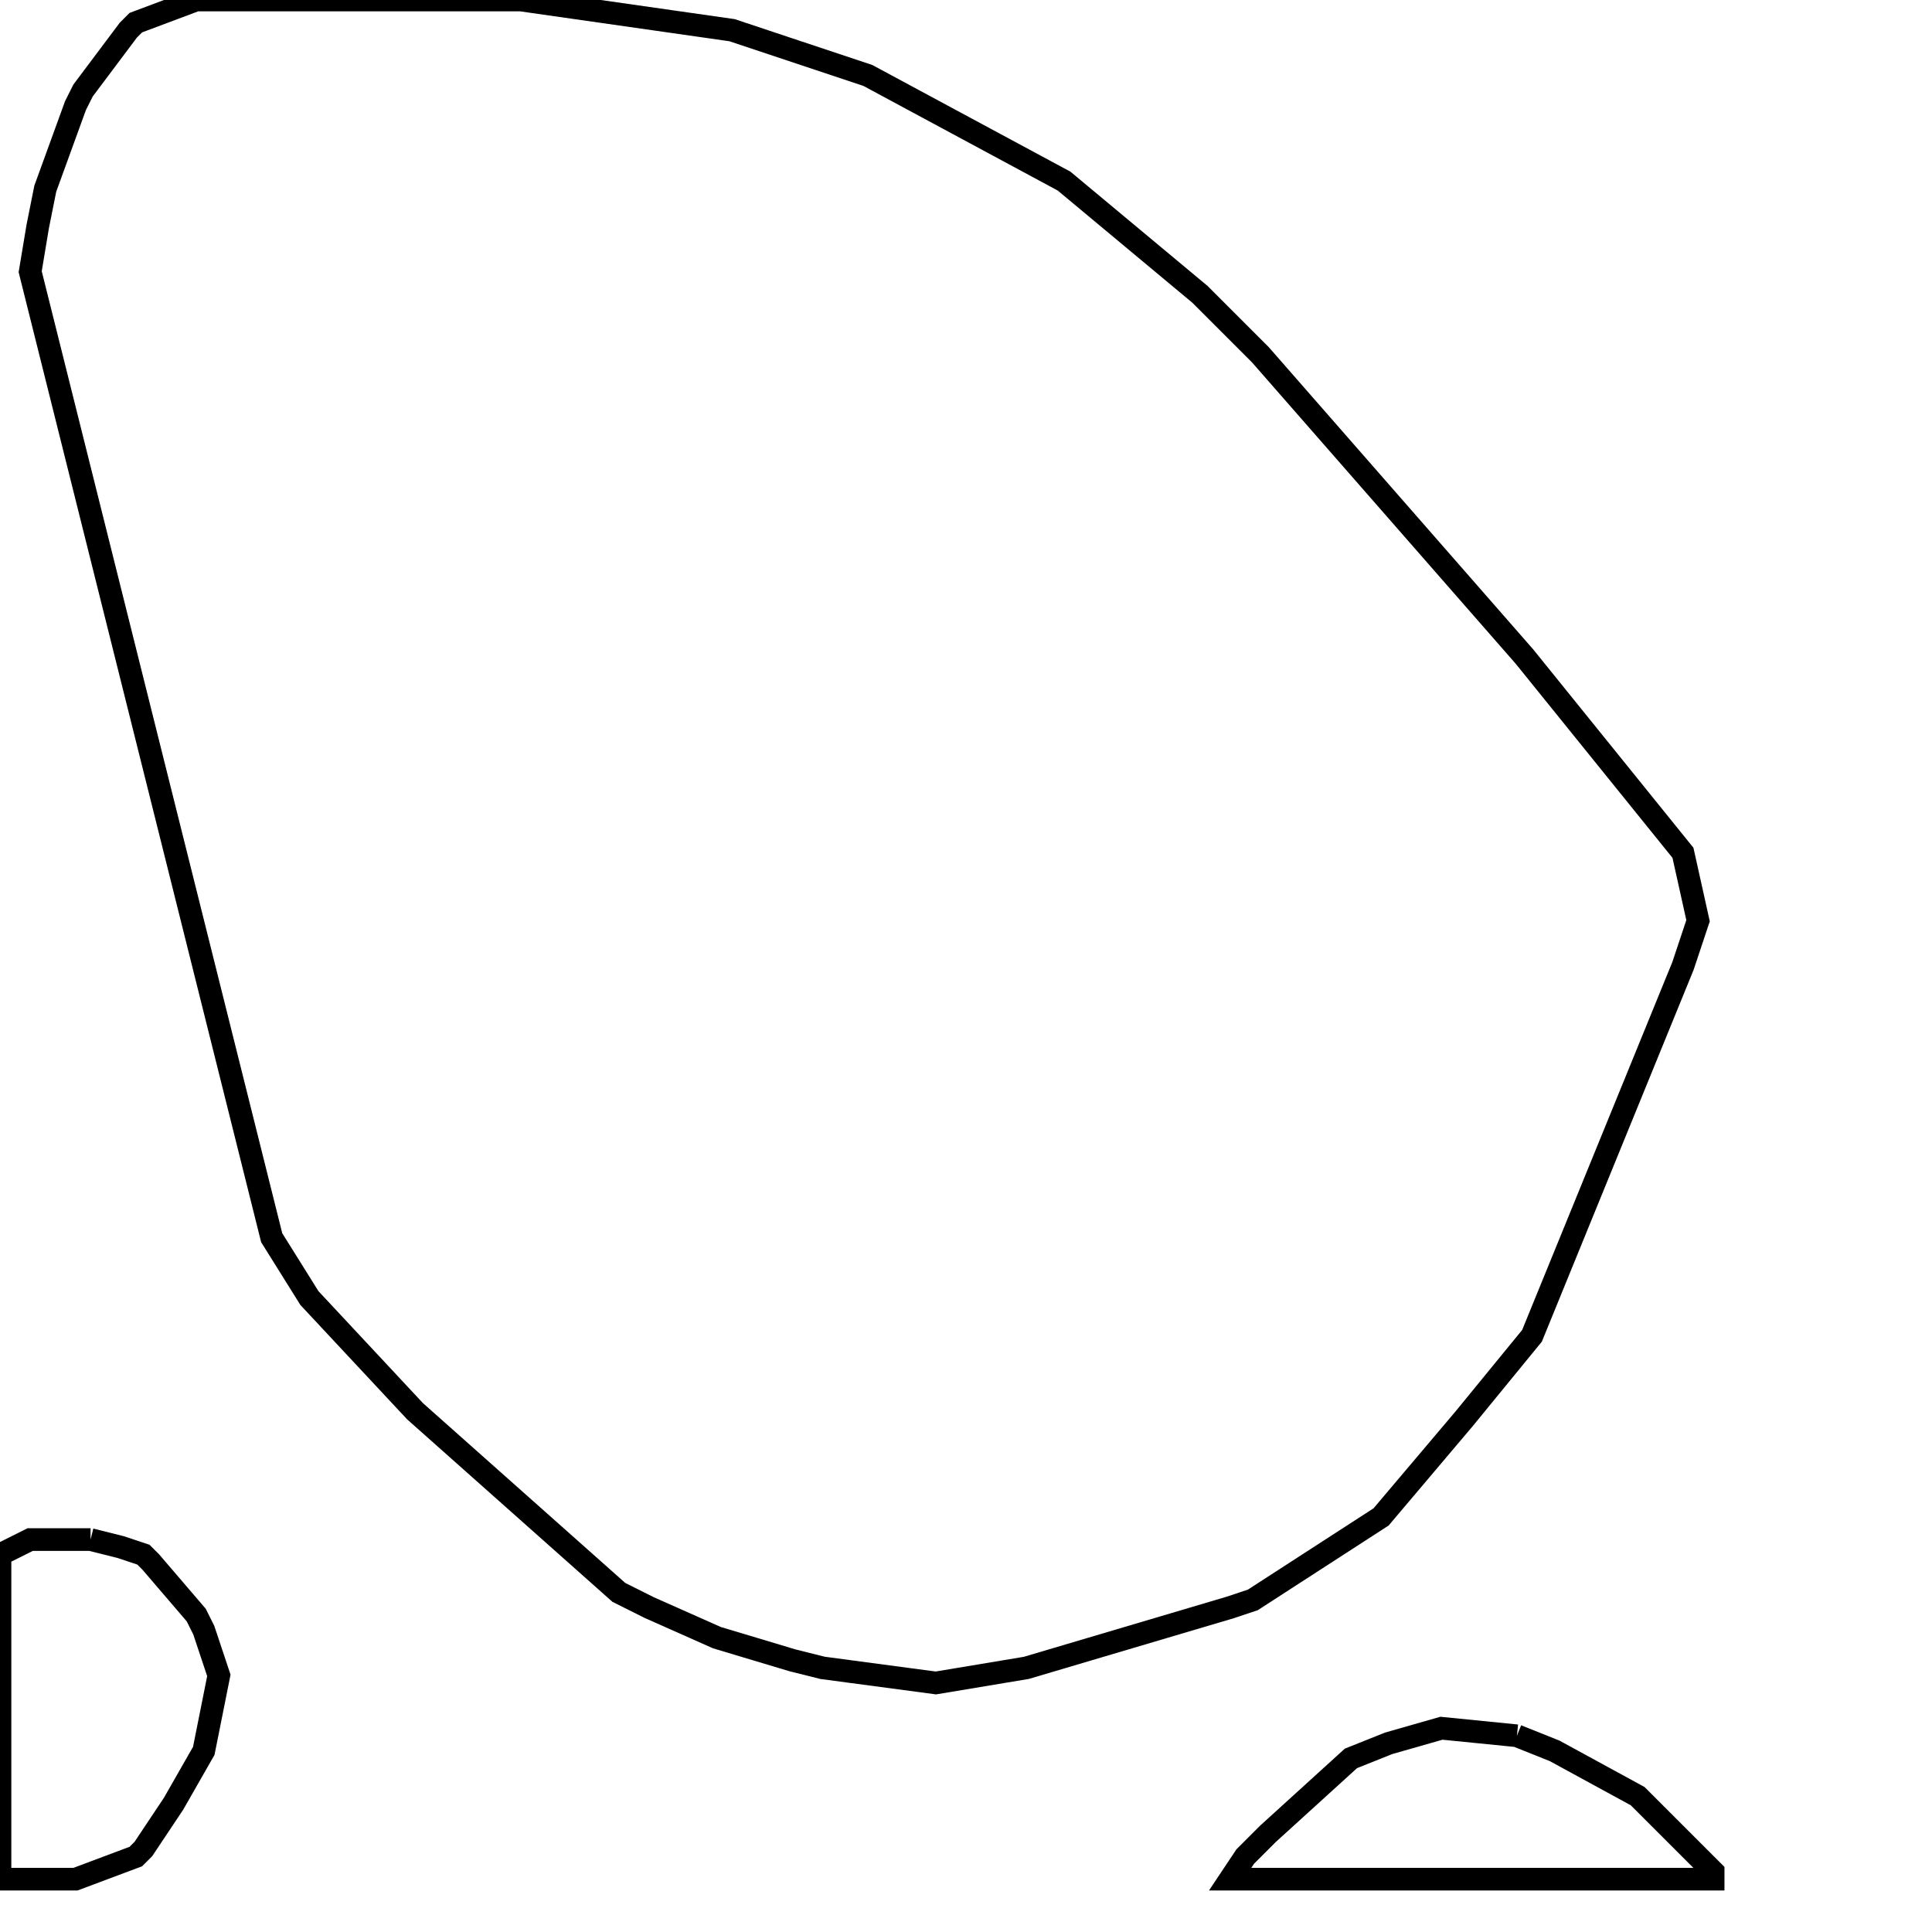 <svg width="256" height="256" xmlns="http://www.w3.org/2000/svg" fill-opacity="0" stroke="black" stroke-width="3" ><path d="M69 0 97 4 115 10 141 24 159 39 167 47 202 87 223 113 225 122 223 128 203 177 194 188 183 201 166 212 163 213 136 221 124 223 109 221 105 220 95 217 86 213 82 211 55 187 41 172 36 164 4 36 5 30 6 25 10 14 11 12 17 4 18 3 26 0 69 0 "/><path d="M12 204 16 205 19 206 20 207 26 214 27 216 29 222 27 232 23 239 19 245 18 246 10 249 0 249 0 206 4 204 12 204 "/><path d="M201 230 206 232 217 238 227 248 227 249 163 249 165 246 168 243 179 233 184 231 191 229 201 230 "/></svg>